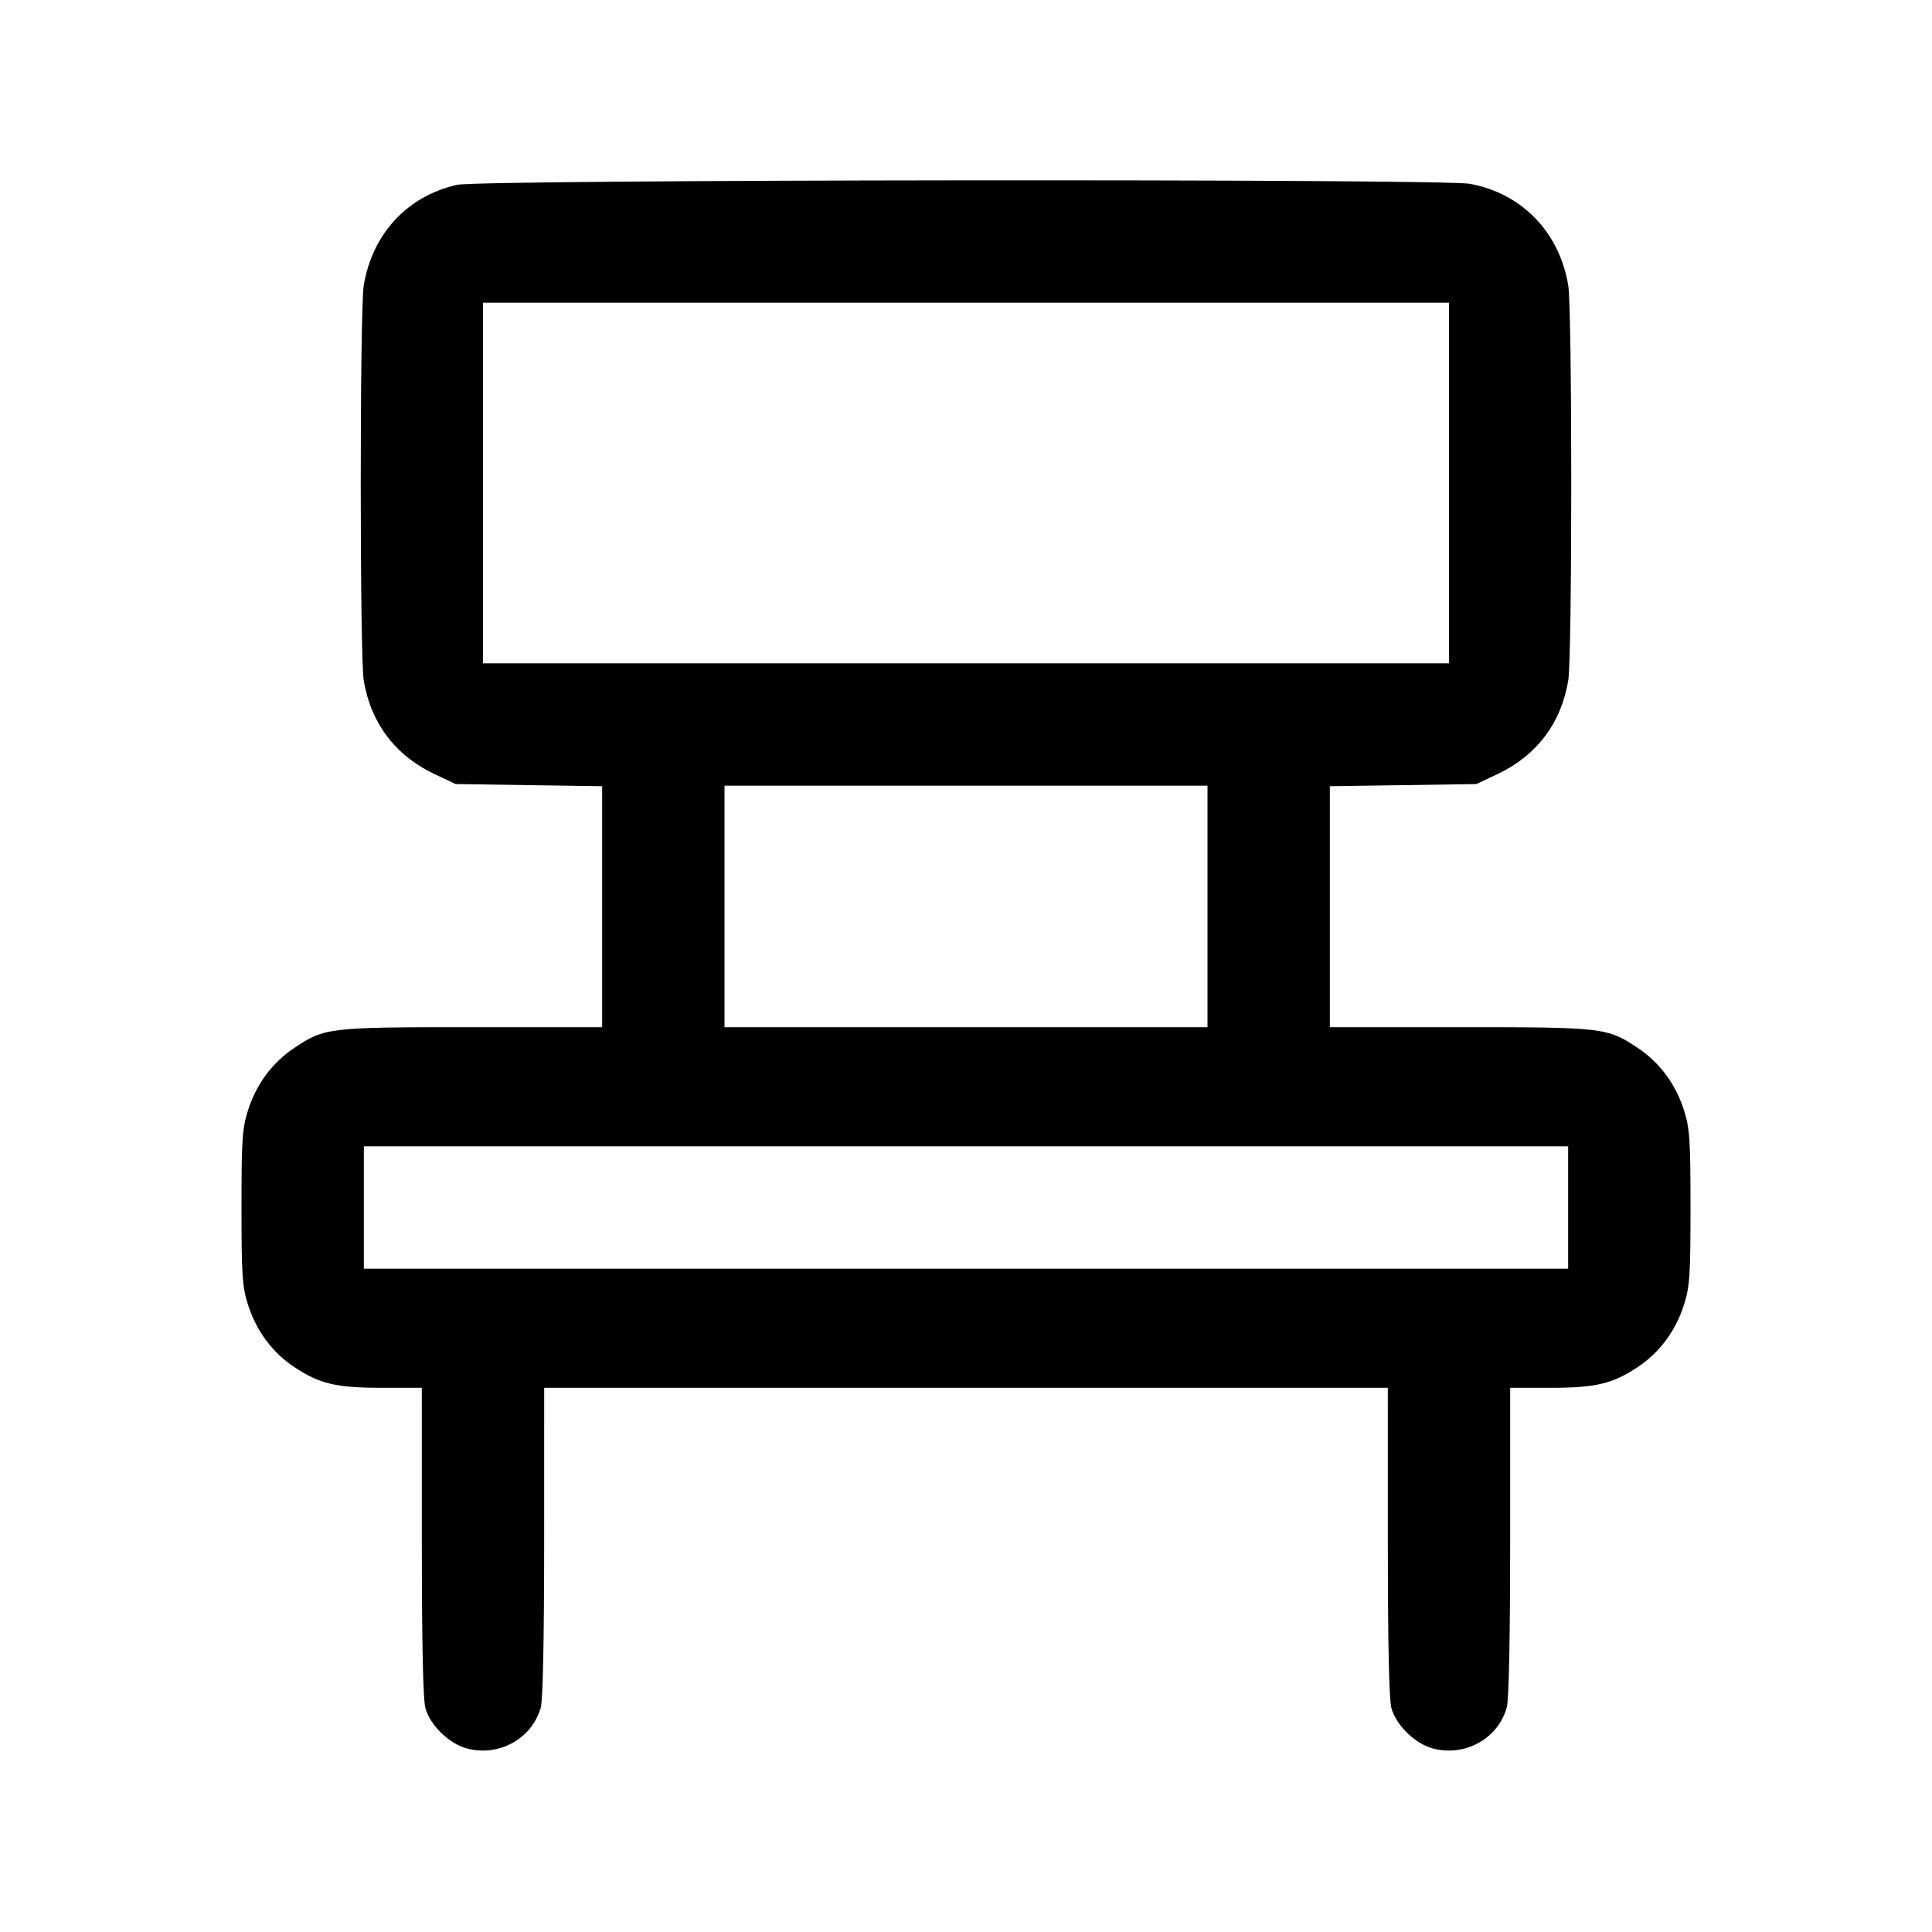 <svg fill="currentColor" viewBox="0 0 256 256" xmlns="http://www.w3.org/2000/svg"><path d="M60.587 24.487 C 53.988 25.954,49.321 30.984,48.198 37.836 C 47.668 41.072,47.668 86.928,48.198 90.164 C 49.117 95.772,52.380 100.107,57.514 102.539 L 60.373 103.893 70.080 104.035 L 79.787 104.177 79.787 120.142 L 79.787 136.107 62.574 136.107 C 43.483 136.107,43.058 136.156,38.991 138.857 C 36.088 140.784,33.949 143.672,32.855 147.138 C 32.099 149.535,32.000 151.028,32.000 160.000 C 32.000 168.972,32.099 170.465,32.855 172.862 C 33.949 176.328,36.088 179.216,38.991 181.143 C 42.348 183.373,44.552 183.893,50.628 183.893 L 55.893 183.893 55.896 204.267 C 55.897 217.815,56.056 225.209,56.369 226.337 C 56.999 228.607,59.497 231.042,61.843 231.674 C 66.116 232.824,70.505 230.389,71.661 226.227 C 71.936 225.238,72.103 216.965,72.104 204.267 L 72.107 183.893 128.000 183.893 L 183.893 183.893 183.896 204.267 C 183.897 217.815,184.056 225.209,184.369 226.337 C 184.999 228.607,187.497 231.042,189.843 231.674 C 194.116 232.824,198.505 230.389,199.661 226.227 C 199.936 225.238,200.103 216.965,200.104 204.267 L 200.107 183.893 205.372 183.893 C 211.448 183.893,213.652 183.373,217.009 181.143 C 219.912 179.216,222.051 176.328,223.145 172.862 C 223.901 170.465,224.000 168.972,224.000 160.000 C 224.000 151.028,223.901 149.535,223.145 147.138 C 222.051 143.672,219.912 140.784,217.009 138.857 C 212.942 136.156,212.517 136.107,193.426 136.107 L 176.213 136.107 176.213 120.142 L 176.213 104.177 185.920 104.035 L 195.627 103.893 198.486 102.539 C 203.620 100.107,206.883 95.772,207.802 90.164 C 208.332 86.928,208.332 41.072,207.802 37.836 C 206.646 30.781,201.672 25.631,194.784 24.358 C 190.995 23.658,63.767 23.779,60.587 24.487 M192.000 64.000 L 192.000 87.893 128.000 87.893 L 64.000 87.893 64.000 64.000 L 64.000 40.107 128.000 40.107 L 192.000 40.107 192.000 64.000 M160.000 120.107 L 160.000 136.107 128.000 136.107 L 96.000 136.107 96.000 120.107 L 96.000 104.107 128.000 104.107 L 160.000 104.107 160.000 120.107 M207.787 160.000 L 207.787 168.107 128.000 168.107 L 48.213 168.107 48.213 160.000 L 48.213 151.893 128.000 151.893 L 207.787 151.893 207.787 160.000 " stroke="none" fill-rule="evenodd"></path></svg>